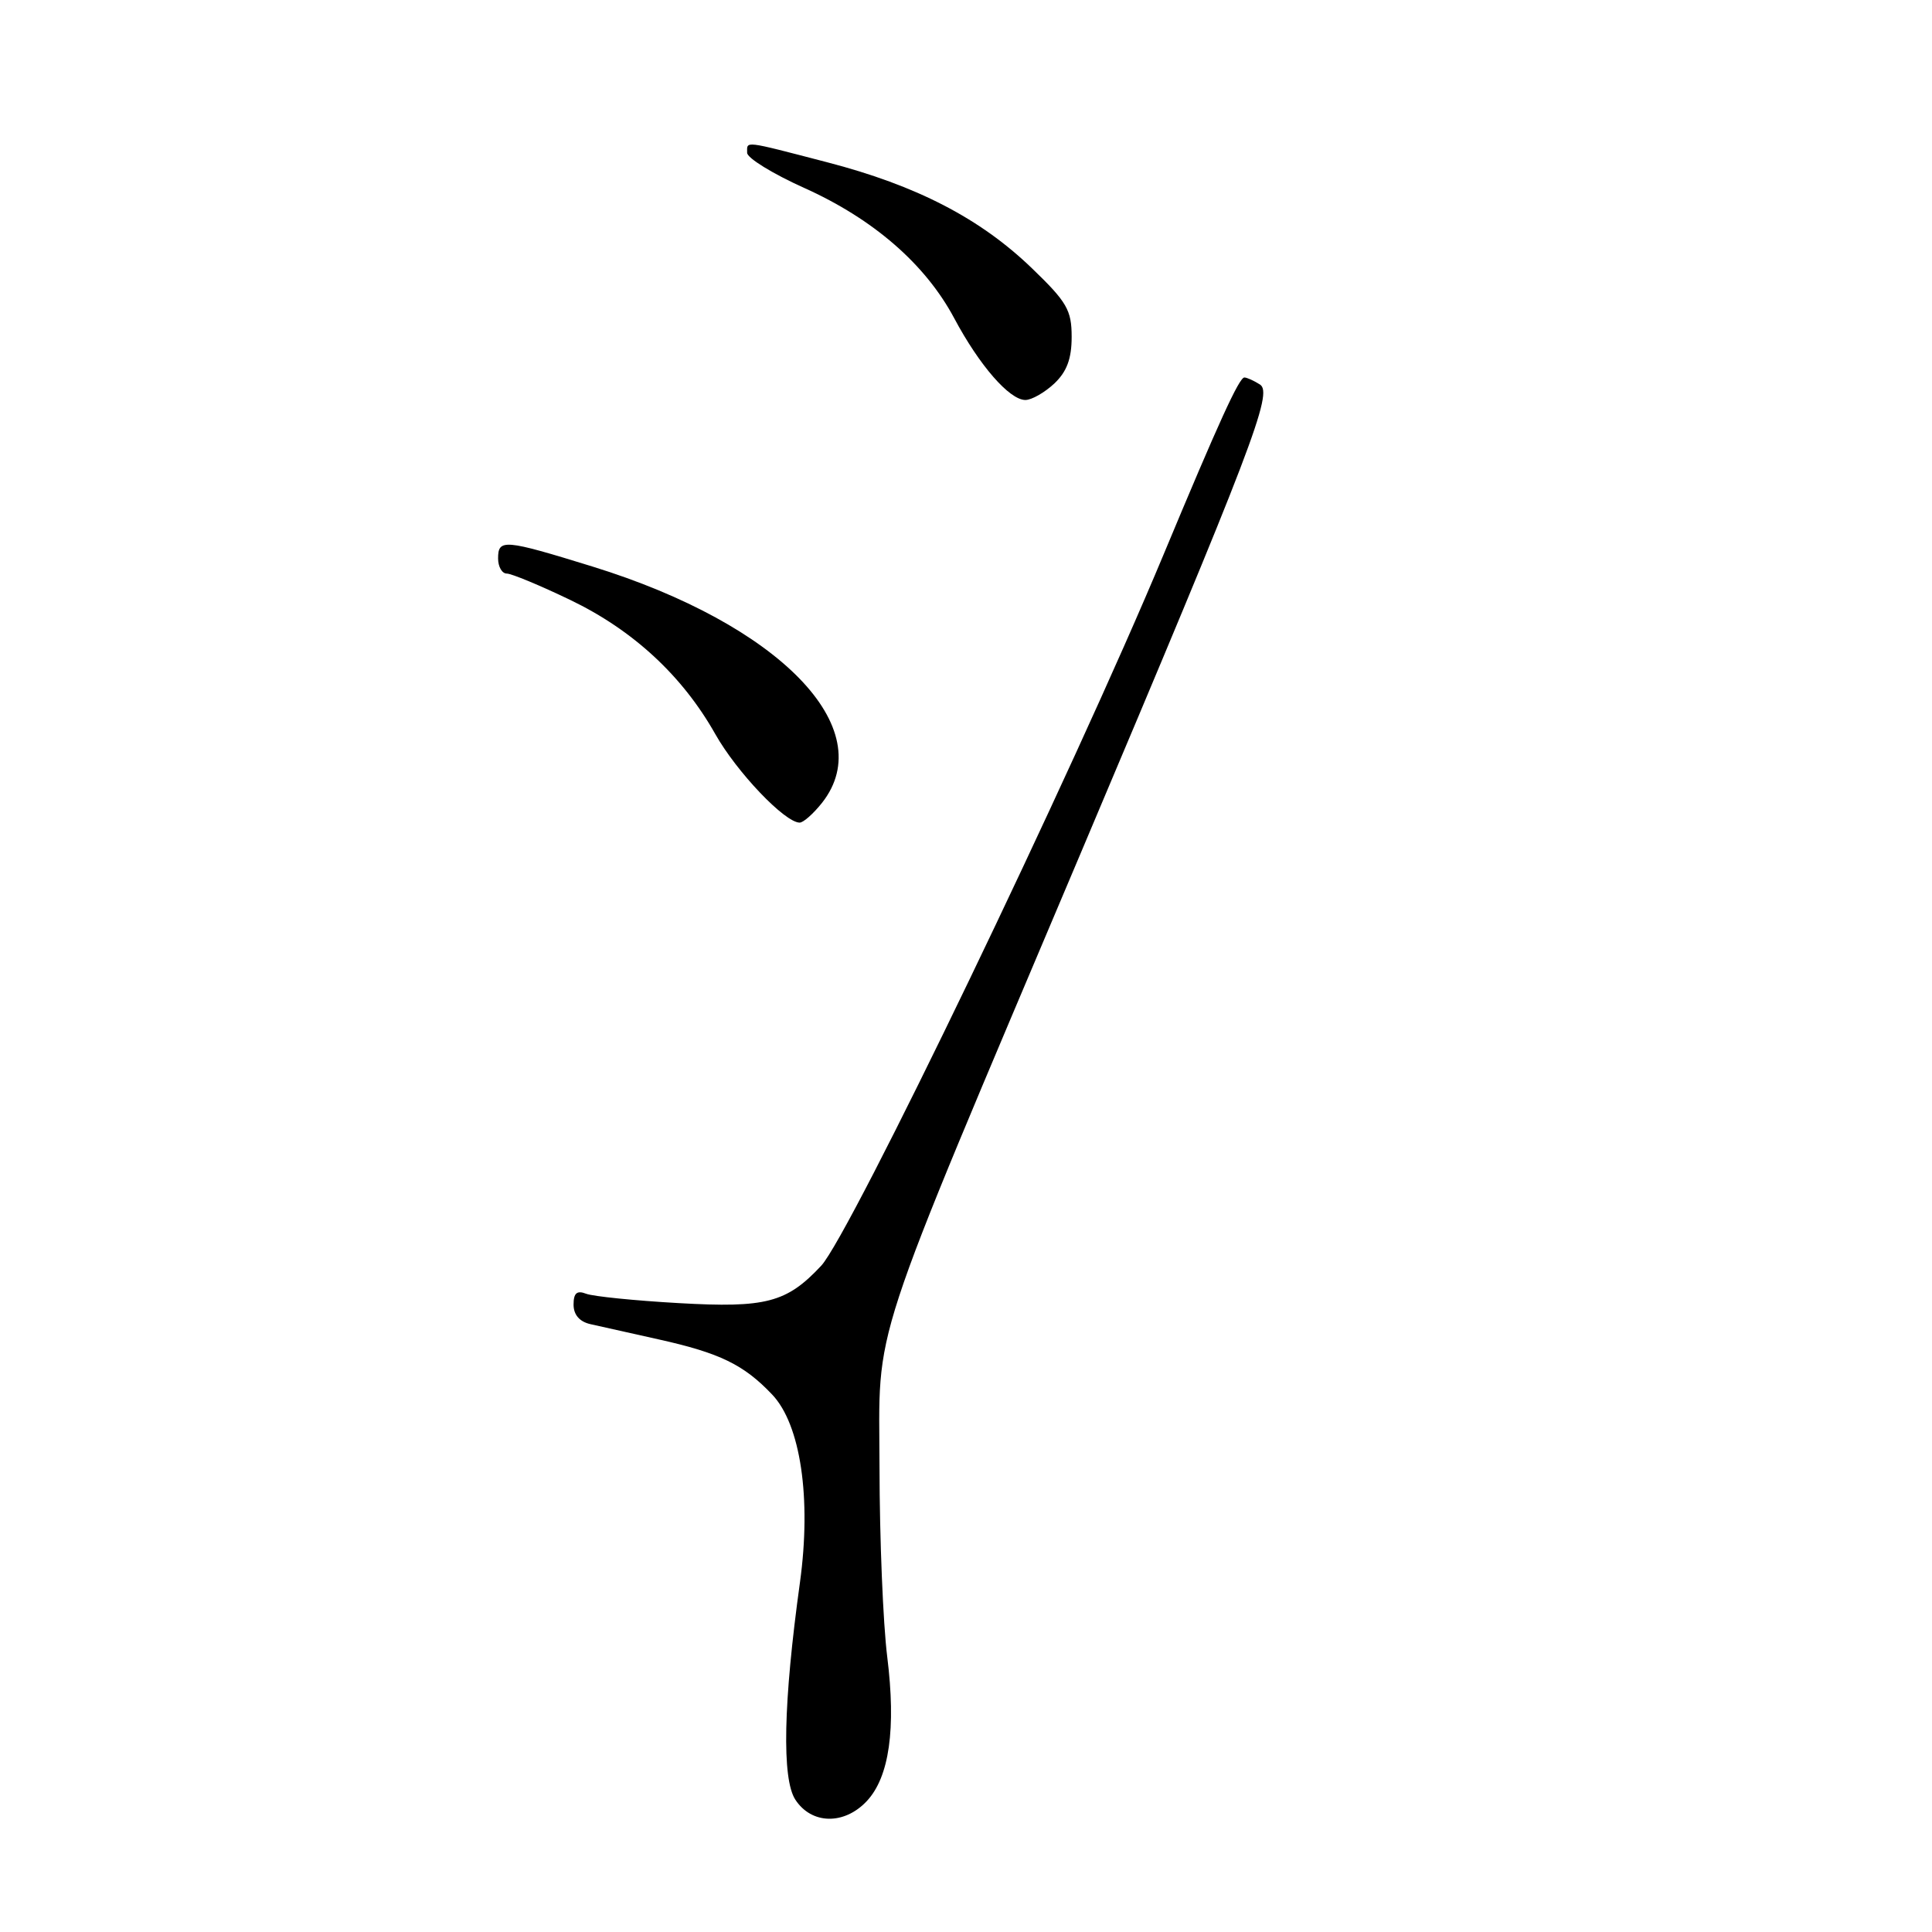 <?xml version="1.0" encoding="UTF-8" standalone="no"?>
<!DOCTYPE svg PUBLIC "-//W3C//DTD SVG 1.1//EN" "http://www.w3.org/Graphics/SVG/1.1/DTD/svg11.dtd" >
<svg xmlns="http://www.w3.org/2000/svg" xmlns:xlink="http://www.w3.org/1999/xlink" version="1.1" viewBox="0 0 256 256">
 <g >
 <path fill="currentColor"
d=" M 114.85 238.66 C 117.84 235.47 118.75 229.07 117.56 219.51 C 117.01 215.10 116.55 203.85 116.54 194.50 C 116.50 174.88 114.63 180.61 143.22 113.00 C 166.03 59.06 168.71 52.06 166.95 50.95 C 166.15 50.44 165.22 50.02 164.89 50.02 C 164.20 50.00 161.49 55.94 154.17 73.50 C 142.16 102.31 112.65 163.60 108.81 167.72 C 104.24 172.61 101.49 173.33 89.95 172.67 C 84.11 172.34 78.59 171.78 77.67 171.43 C 76.44 170.95 76.00 171.34 76.00 172.87 C 76.00 174.22 76.80 175.14 78.25 175.46 C 79.49 175.74 83.56 176.65 87.29 177.48 C 95.38 179.28 98.55 180.82 102.31 184.78 C 106.09 188.75 107.53 198.53 106.00 209.66 C 103.79 225.61 103.58 235.71 105.39 238.47 C 107.54 241.76 111.86 241.84 114.85 238.66 Z  M 108.93 106.37 C 116.68 96.51 103.30 82.75 78.54 75.08 C 66.79 71.45 66.00 71.38 66.00 74.00 C 66.00 75.10 66.52 76.00 67.15 76.00 C 67.77 76.00 71.56 77.57 75.57 79.50 C 83.89 83.50 90.42 89.54 94.78 97.27 C 97.63 102.32 104.00 109.00 105.96 109.00 C 106.45 109.00 107.79 107.81 108.93 106.37 Z  M 139.69 50.83 C 141.36 49.25 142.00 47.54 142.00 44.63 C 142.00 41.09 141.37 40.01 136.75 35.56 C 129.89 28.94 121.46 24.58 109.60 21.50 C 98.36 18.58 99.00 18.66 99.00 20.25 C 99.00 20.94 102.40 23.03 106.56 24.90 C 115.73 29.02 122.61 35.00 126.43 42.15 C 129.77 48.42 133.76 53.00 135.87 53.00 C 136.70 53.00 138.41 52.02 139.69 50.83 Z "/>
</g>
</svg>